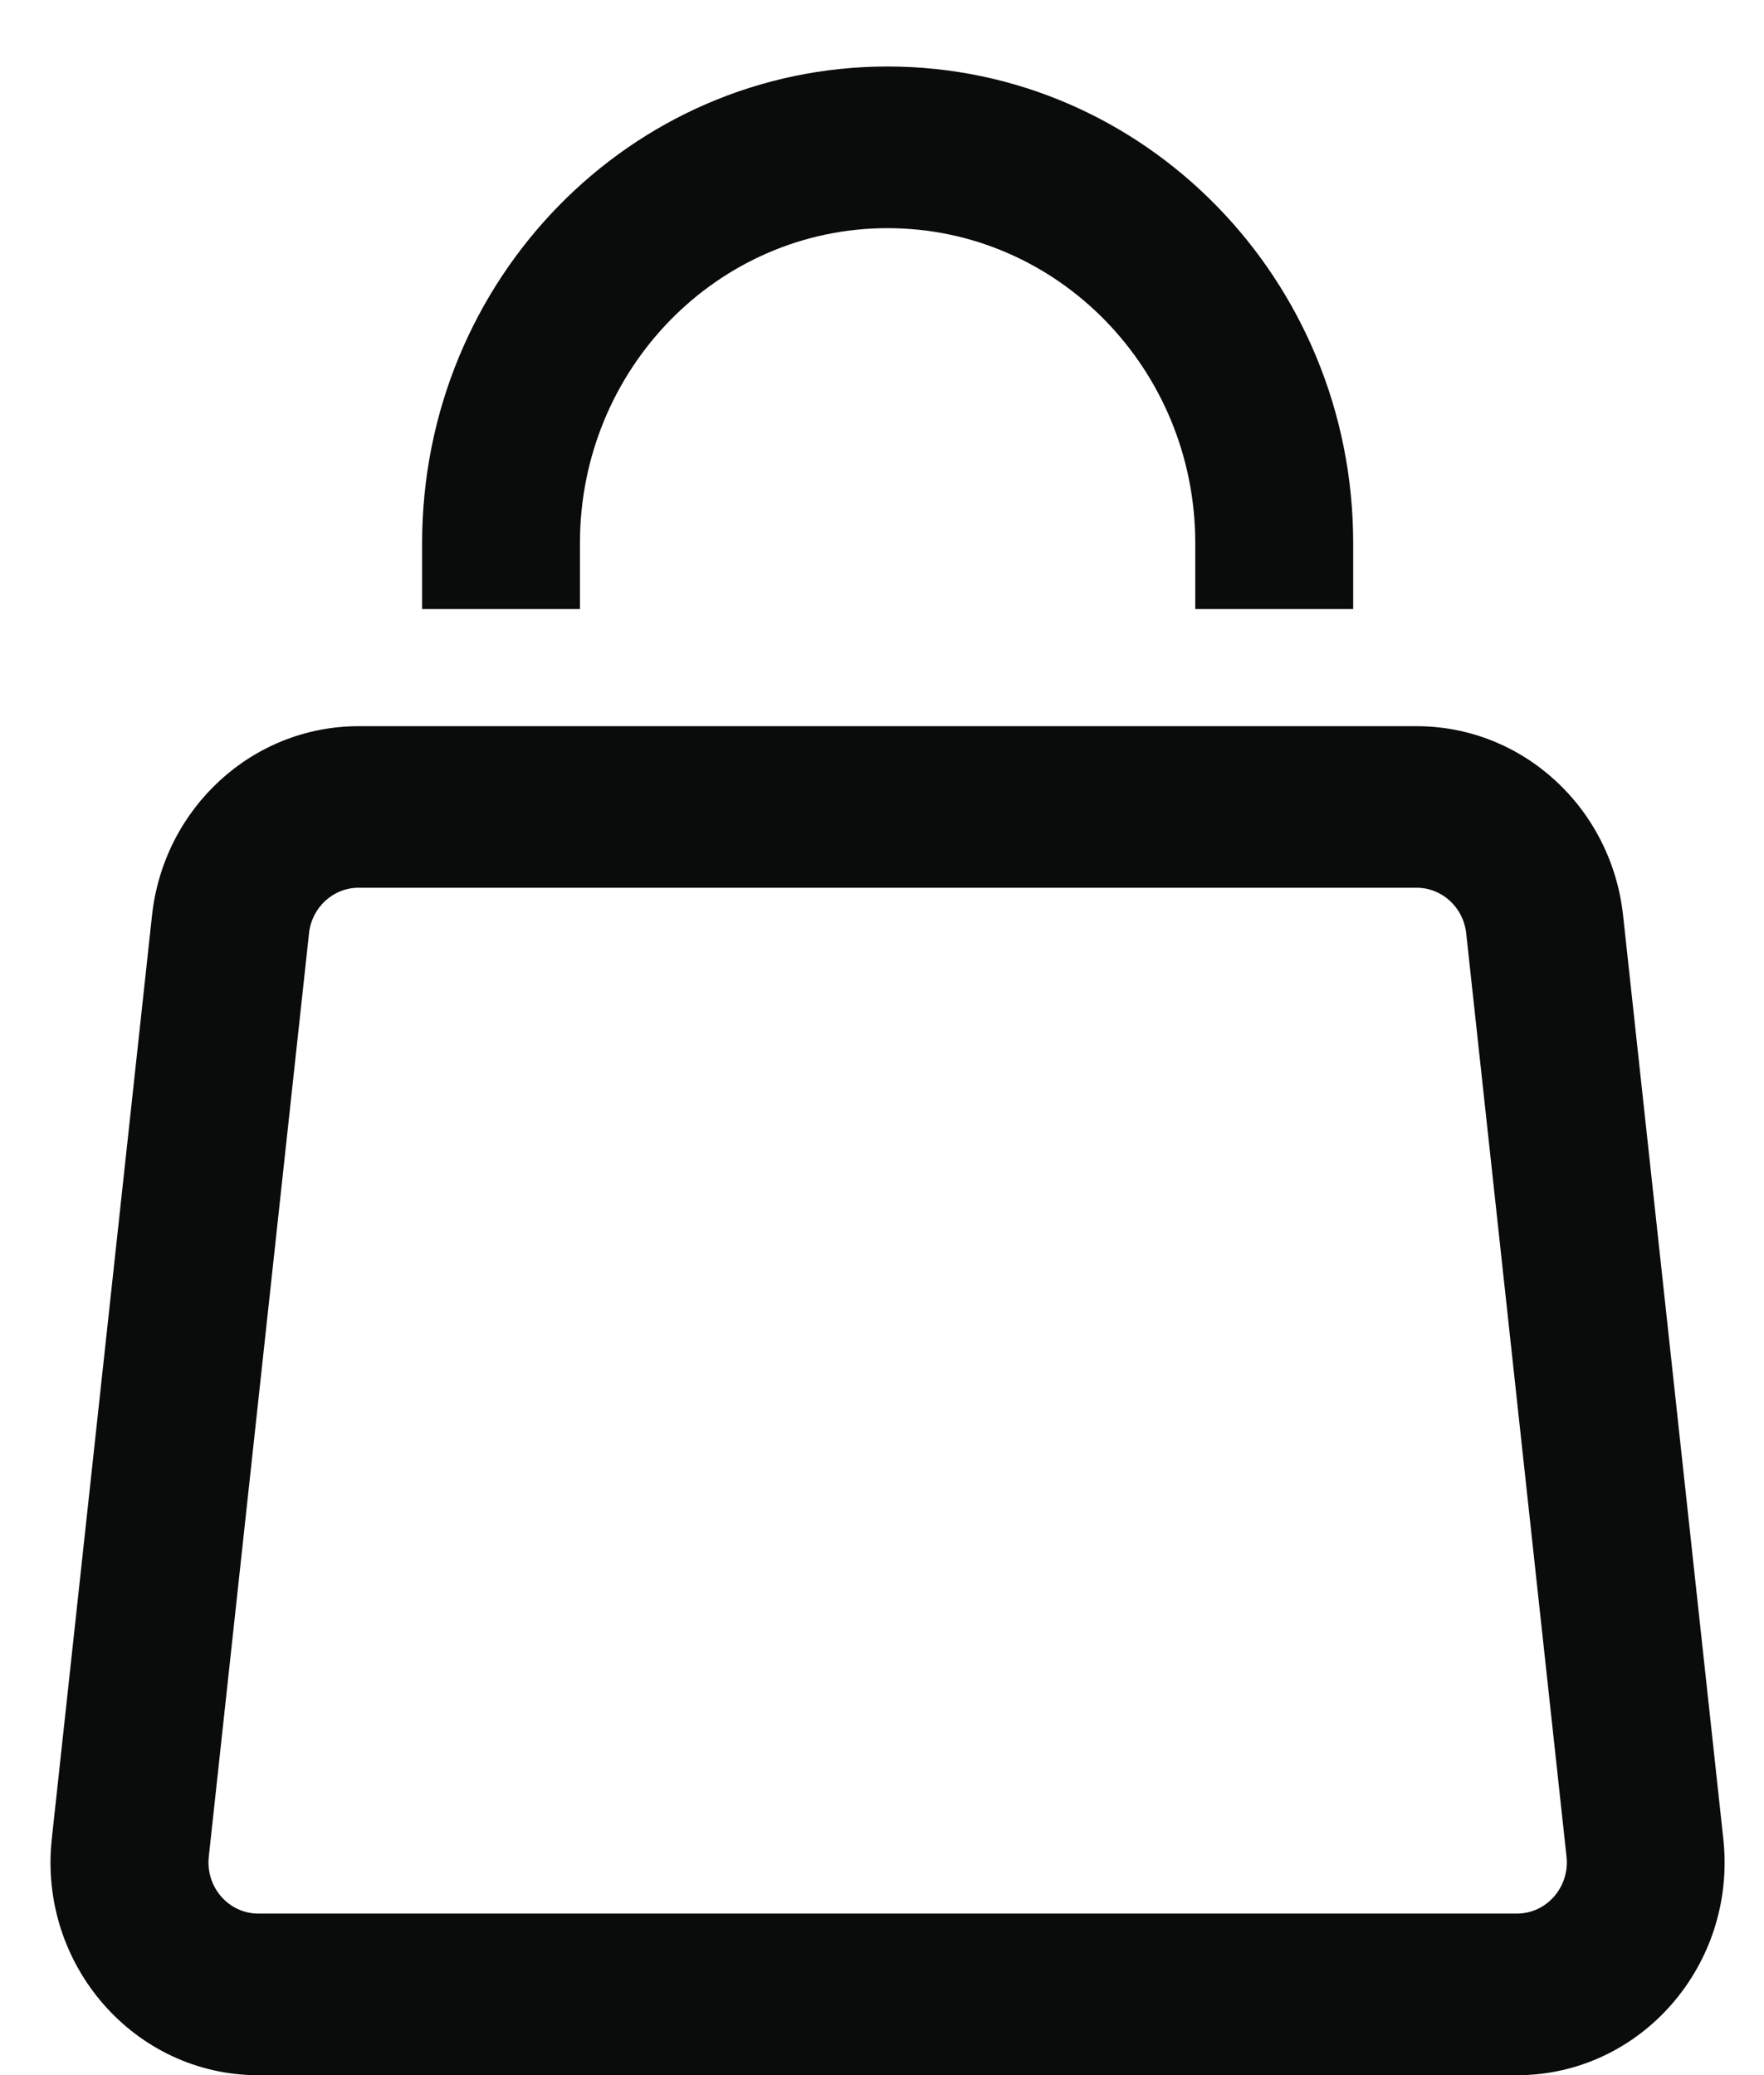 <svg width="17" height="20" viewBox="0 0 17 20" fill="none" xmlns="http://www.w3.org/2000/svg">
<path fill-rule="evenodd" clip-rule="evenodd" d="M2.222 8.909L1.465 8.823L2.222 8.909ZM1.256 17.81L2.012 17.896L1.256 17.81ZM15.852 17.81L15.097 17.896L15.852 17.81ZM14.886 8.909L15.642 8.823L14.886 8.909ZM1.465 8.823L0.499 17.724L2.012 17.896L2.978 8.995L1.465 8.823ZM2.49 20.001H14.618V18.443H2.49V20.001ZM16.608 17.724L15.642 8.823L14.13 8.995L15.097 17.896L16.608 17.724ZM13.652 6.999H3.456V8.556H13.652V6.999ZM15.642 8.823C15.529 7.784 14.673 6.999 13.652 6.999V8.556C13.897 8.556 14.103 8.745 14.13 8.995L15.642 8.823ZM14.618 20.001C15.812 20.001 16.739 18.938 16.608 17.724L15.097 17.896C15.128 18.188 14.905 18.443 14.618 18.443V20.001ZM0.499 17.724C0.368 18.938 1.297 20.001 2.49 20.001V18.443C2.203 18.443 1.981 18.188 2.012 17.896L0.499 17.724ZM2.978 8.995C3.005 8.745 3.211 8.556 3.456 8.556V6.999C2.436 6.999 1.578 7.784 1.465 8.823L2.978 8.995ZM5.589 5.87V5.235H4.068V5.87H5.589ZM11.519 5.235V5.87H13.041V5.235H11.519ZM8.554 2.199C10.191 2.199 11.519 3.558 11.519 5.235H13.041C13.041 2.697 11.031 0.641 8.554 0.641V2.199ZM5.589 5.235C5.589 3.558 6.916 2.199 8.554 2.199V0.641C6.076 0.641 4.068 2.697 4.068 5.235H5.589Z" fill="#0A0C0B"/>
</svg>
